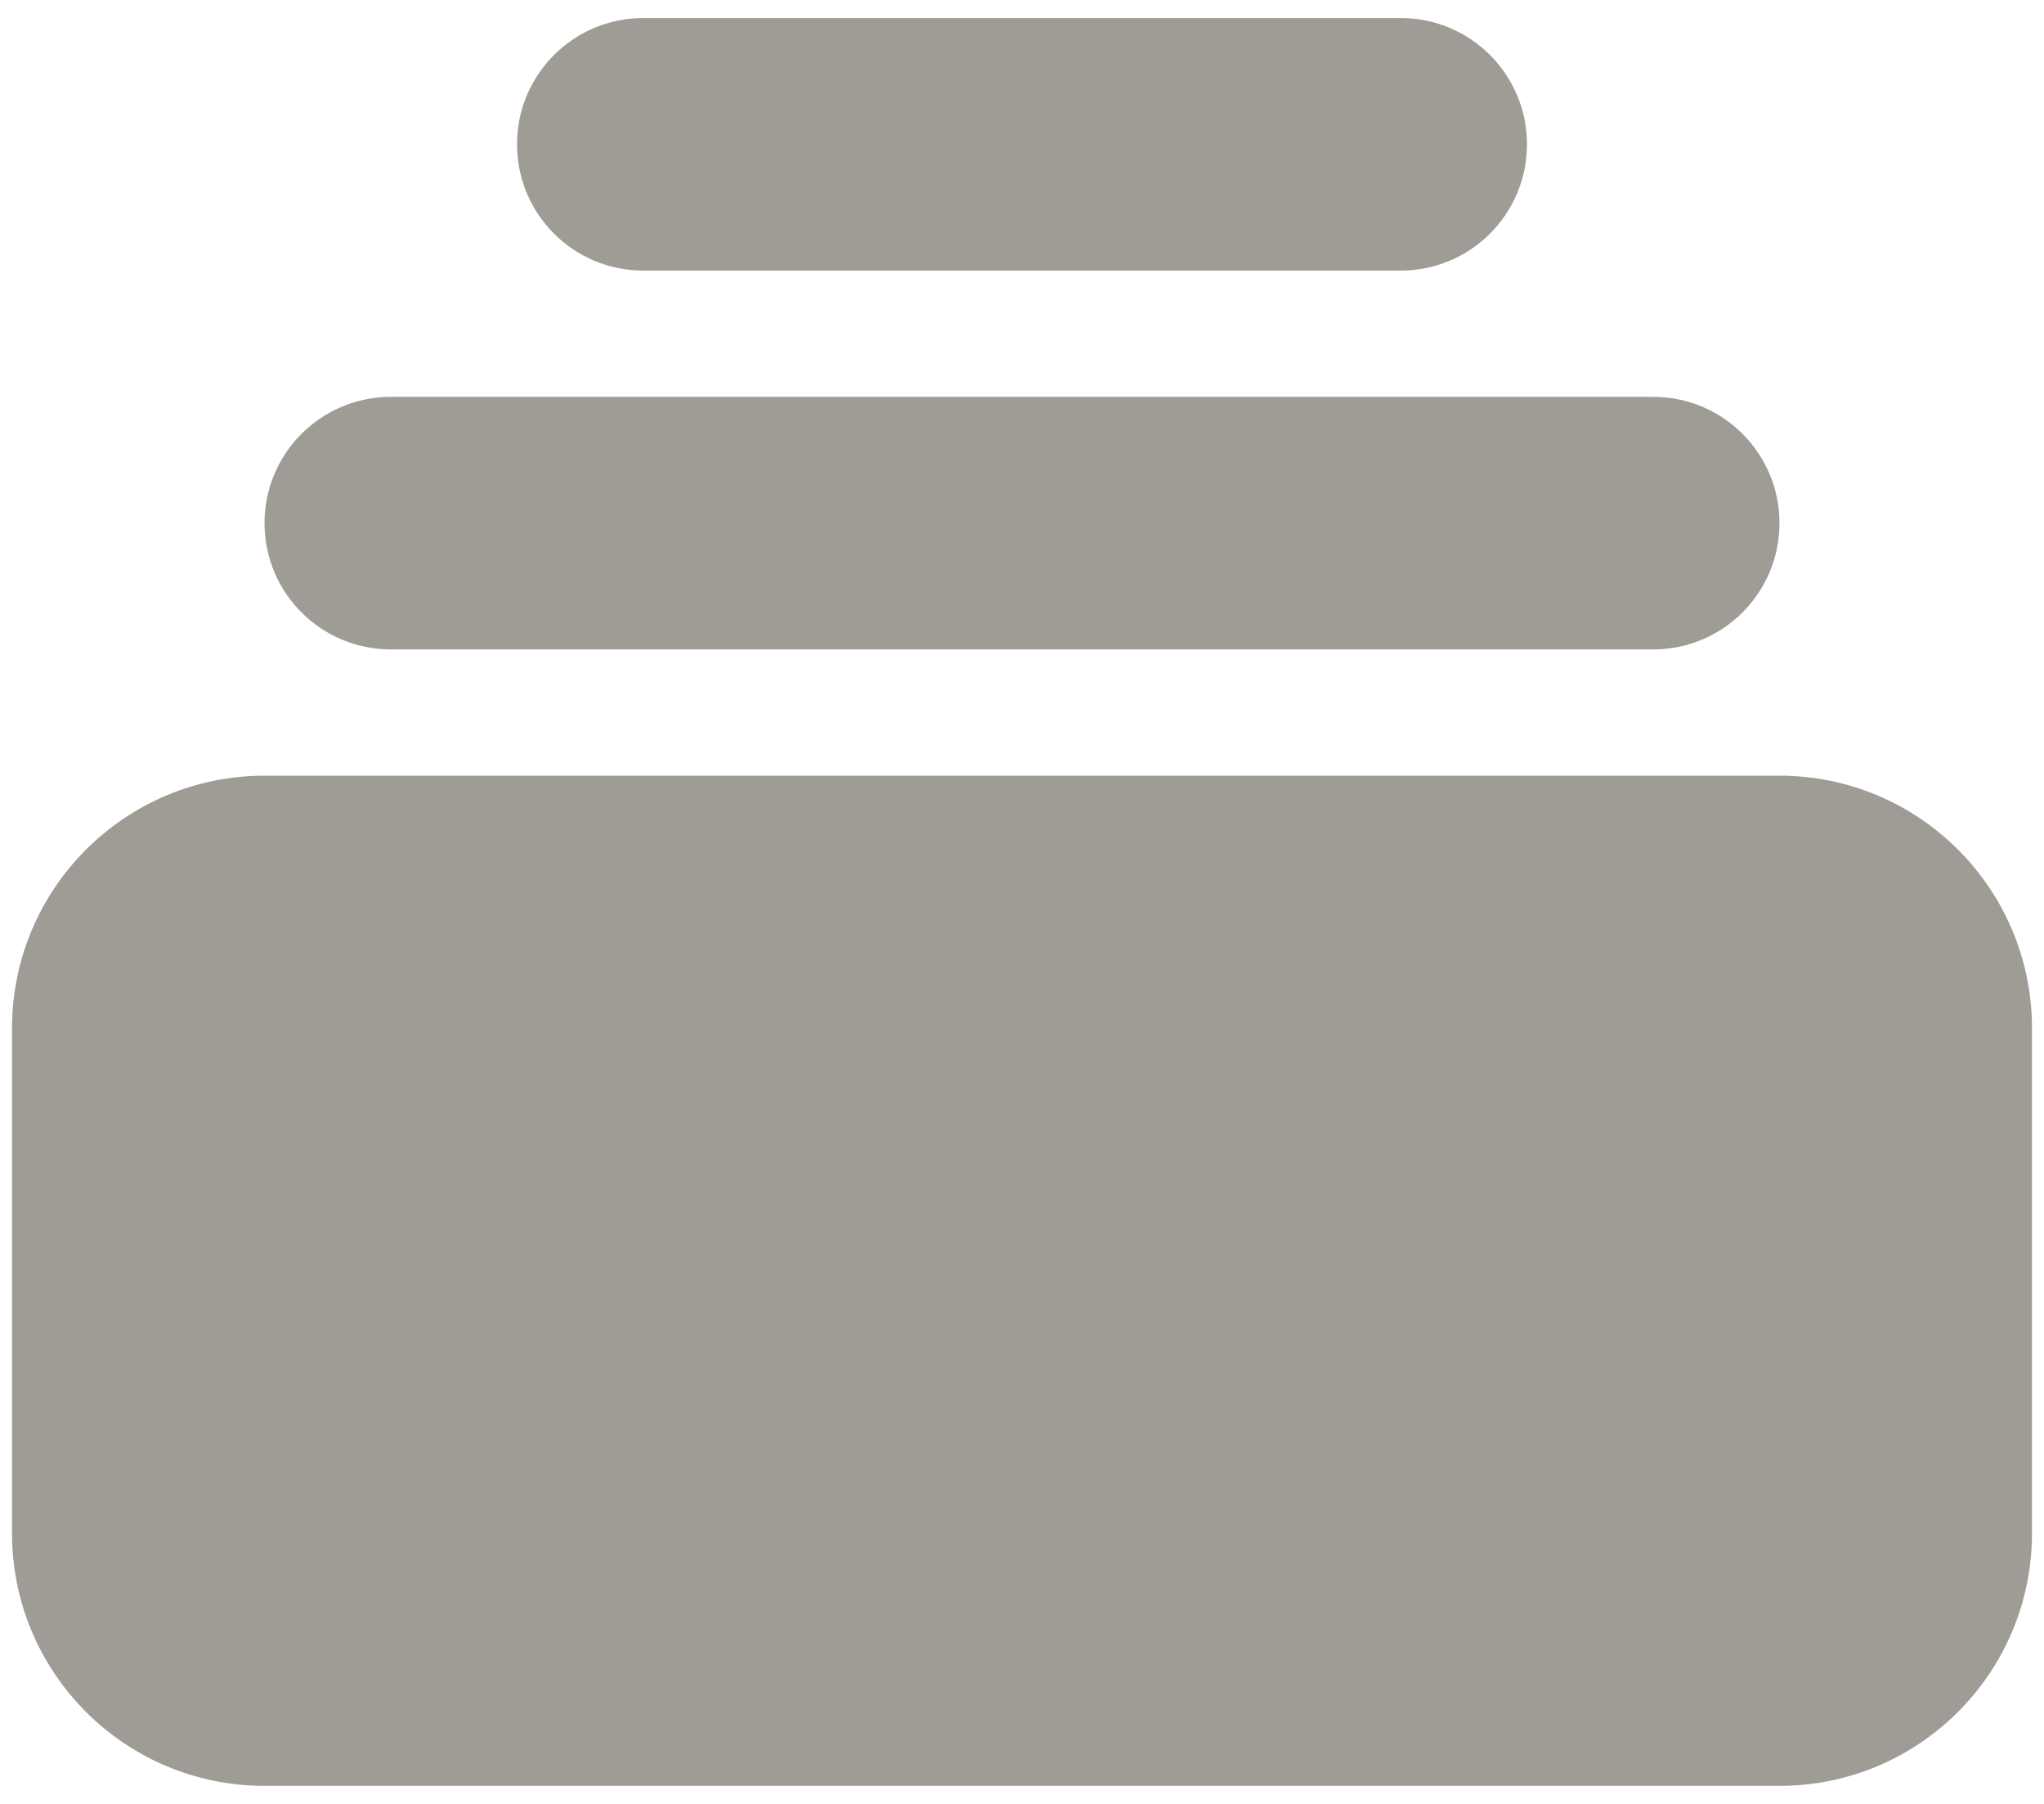         <svg
          width="34"
          height="30"
          viewBox="0 0 34 30"
          fill="none"
          xmlns="http://www.w3.org/2000/svg"
        >
          <path
            d="M10.7 0.3C9.54 0.3 8.6 1.24 8.6 2.4C8.6 3.56 9.54 4.5 10.7 4.5H23.3C24.46 4.5 25.4 3.56 25.4 2.4C25.4 1.24 24.46 0.3 23.3 0.3H10.7Z"
            fill="#9F9C96"
          />
          <path
            d="M4.4 8.7C4.4 7.54 5.34 6.6 6.5 6.6H27.5C28.66 6.6 29.6 7.54 29.6 8.7C29.6 9.86 28.66 10.8 27.5 10.8H6.5C5.34 10.8 4.4 9.86 4.4 8.7Z"
            fill="#9F9C96"
          />
          <path
            d="M0.2 17.1C0.2 14.78 2.08 12.9 4.4 12.9H29.6C31.92 12.9 33.8 14.78 33.8 17.1V25.5C33.8 27.82 31.92 29.7 29.6 29.7H4.4C2.08 29.7 0.2 27.82 0.2 25.5V17.1Z"
            fill="#9F9C96"
          />
        </svg>